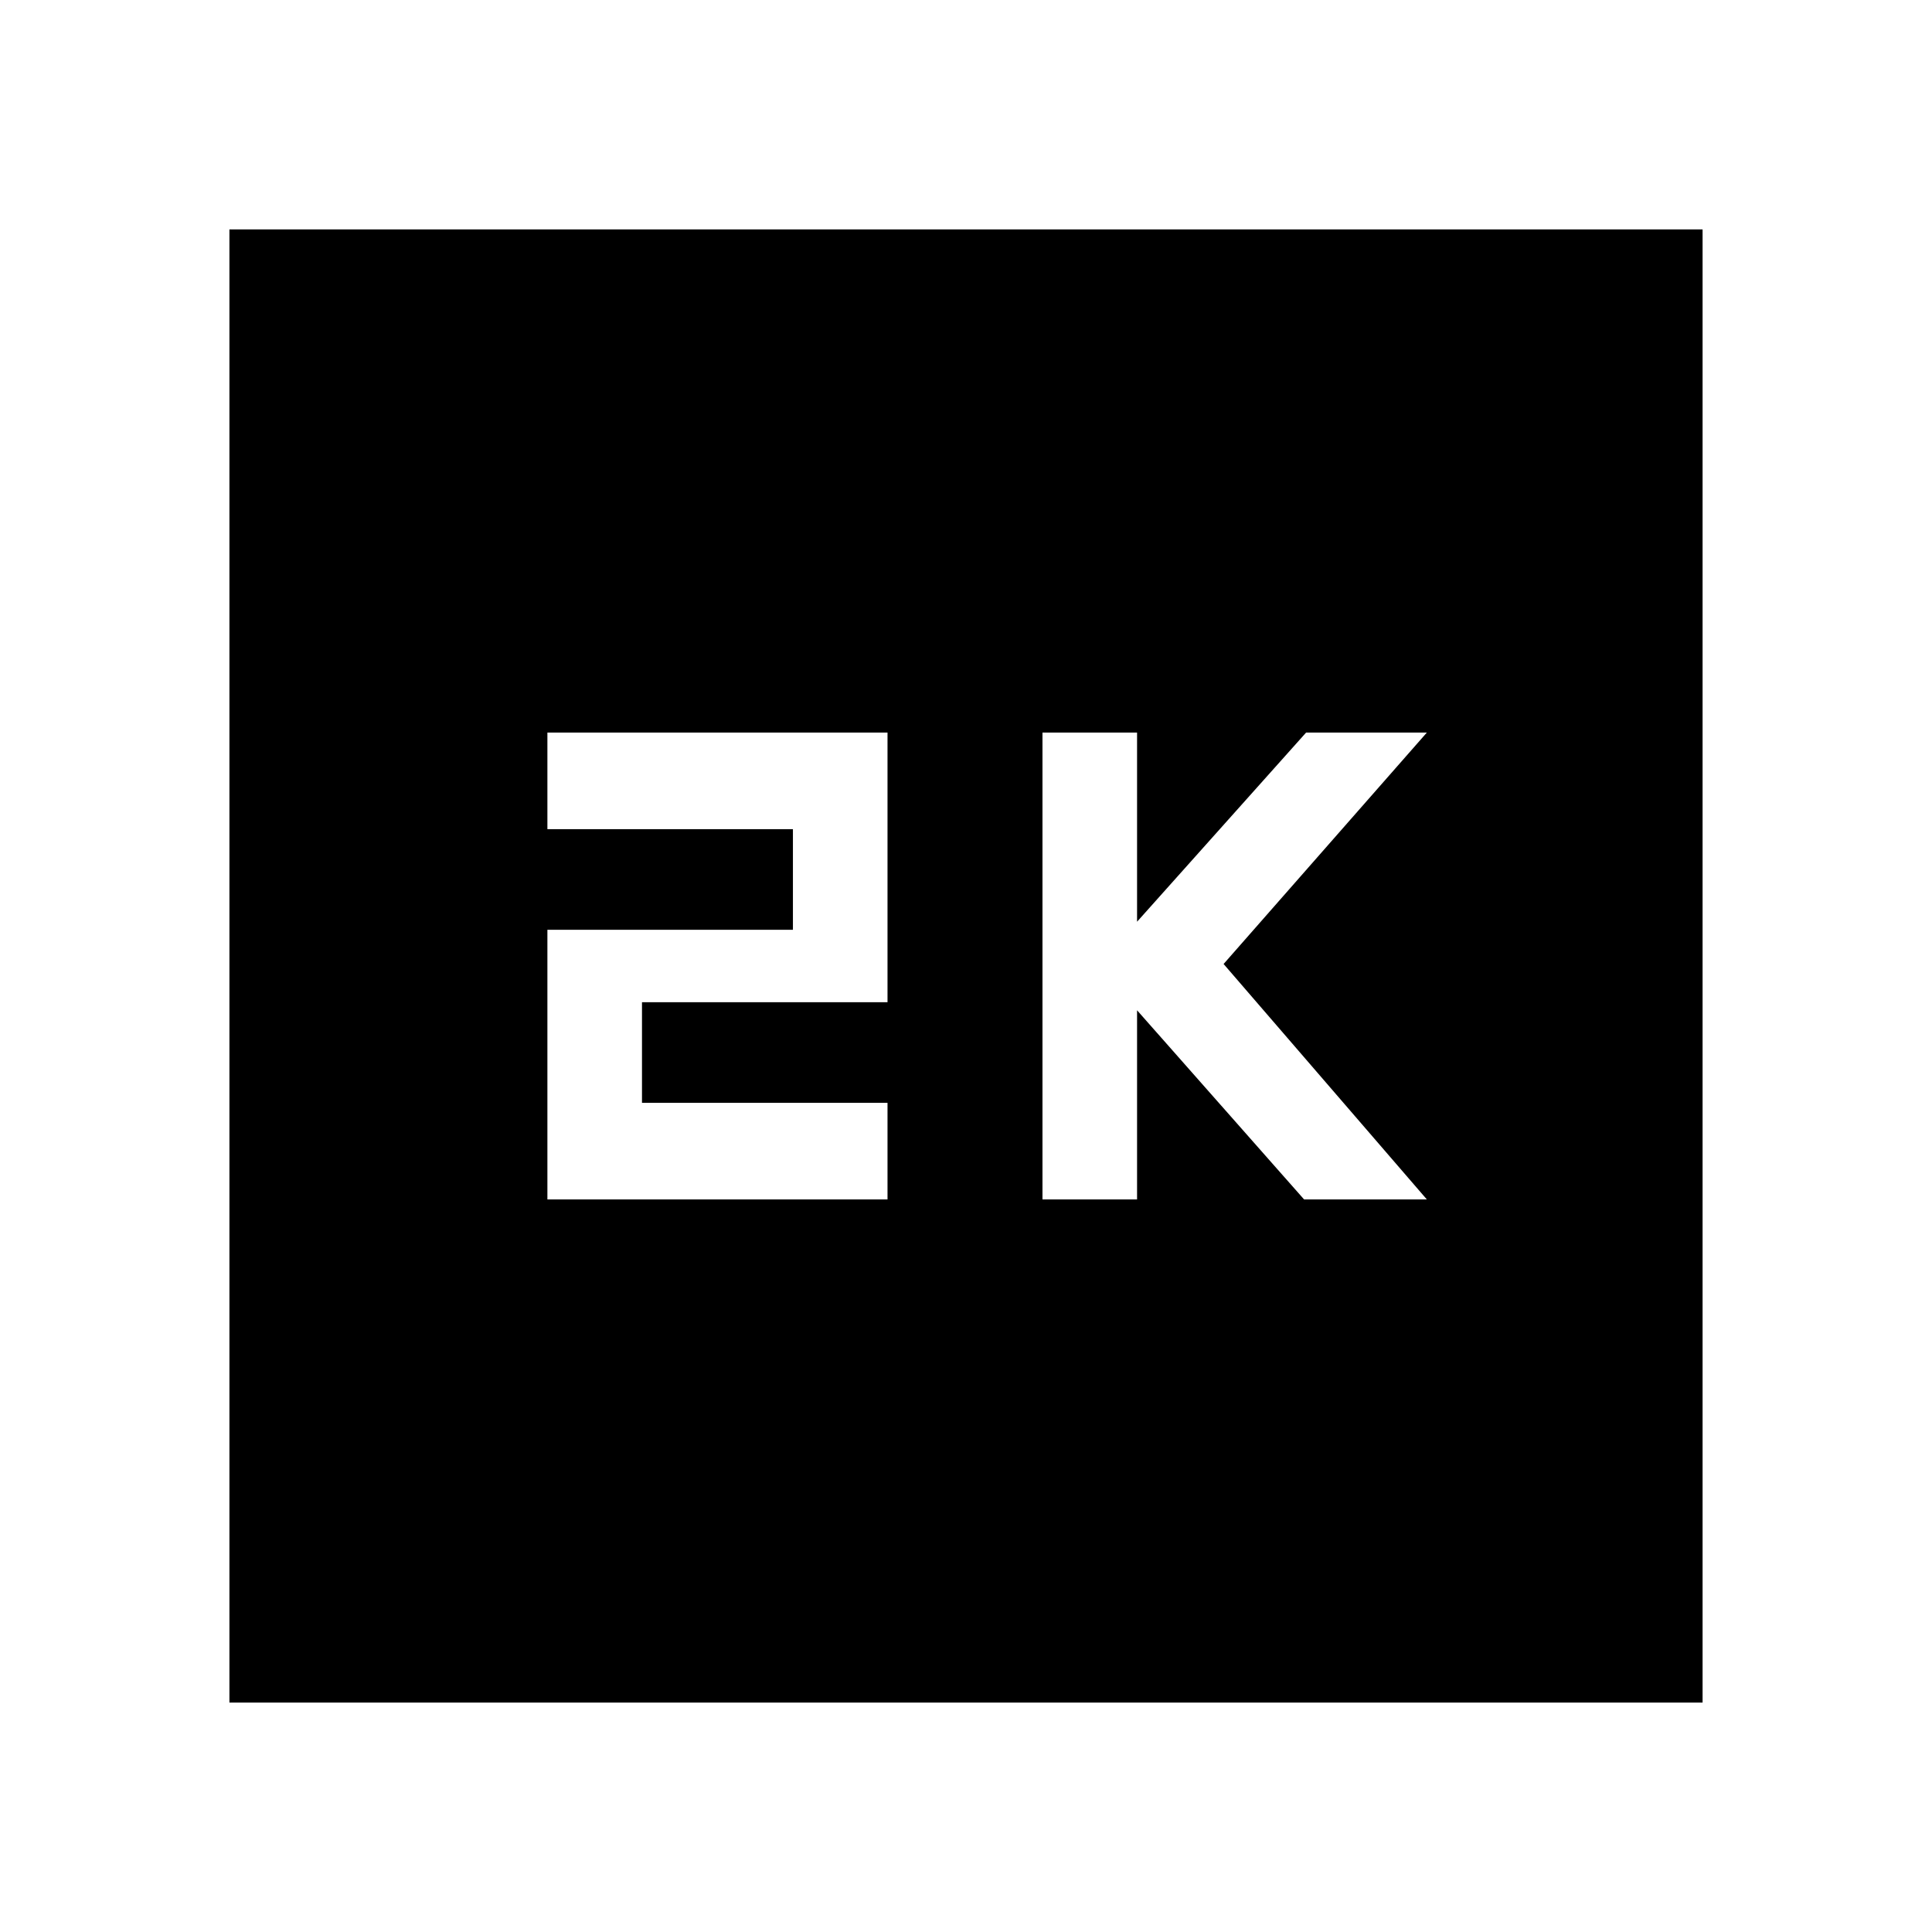 <svg xmlns="http://www.w3.org/2000/svg" height="24" width="24"><path d="M12.95 14.9H14.125V12.55L16.2 14.9H17.725L15.2 11.975L17.725 9.1H16.225L14.125 11.45V9.1H12.95ZM6.8 14.9H11.025V13.7H7.975V12.45H11.025V9.1H6.8V10.3H9.85V11.55H6.8ZM2.85 21.15V2.85H21.15V21.15Z"/></svg>